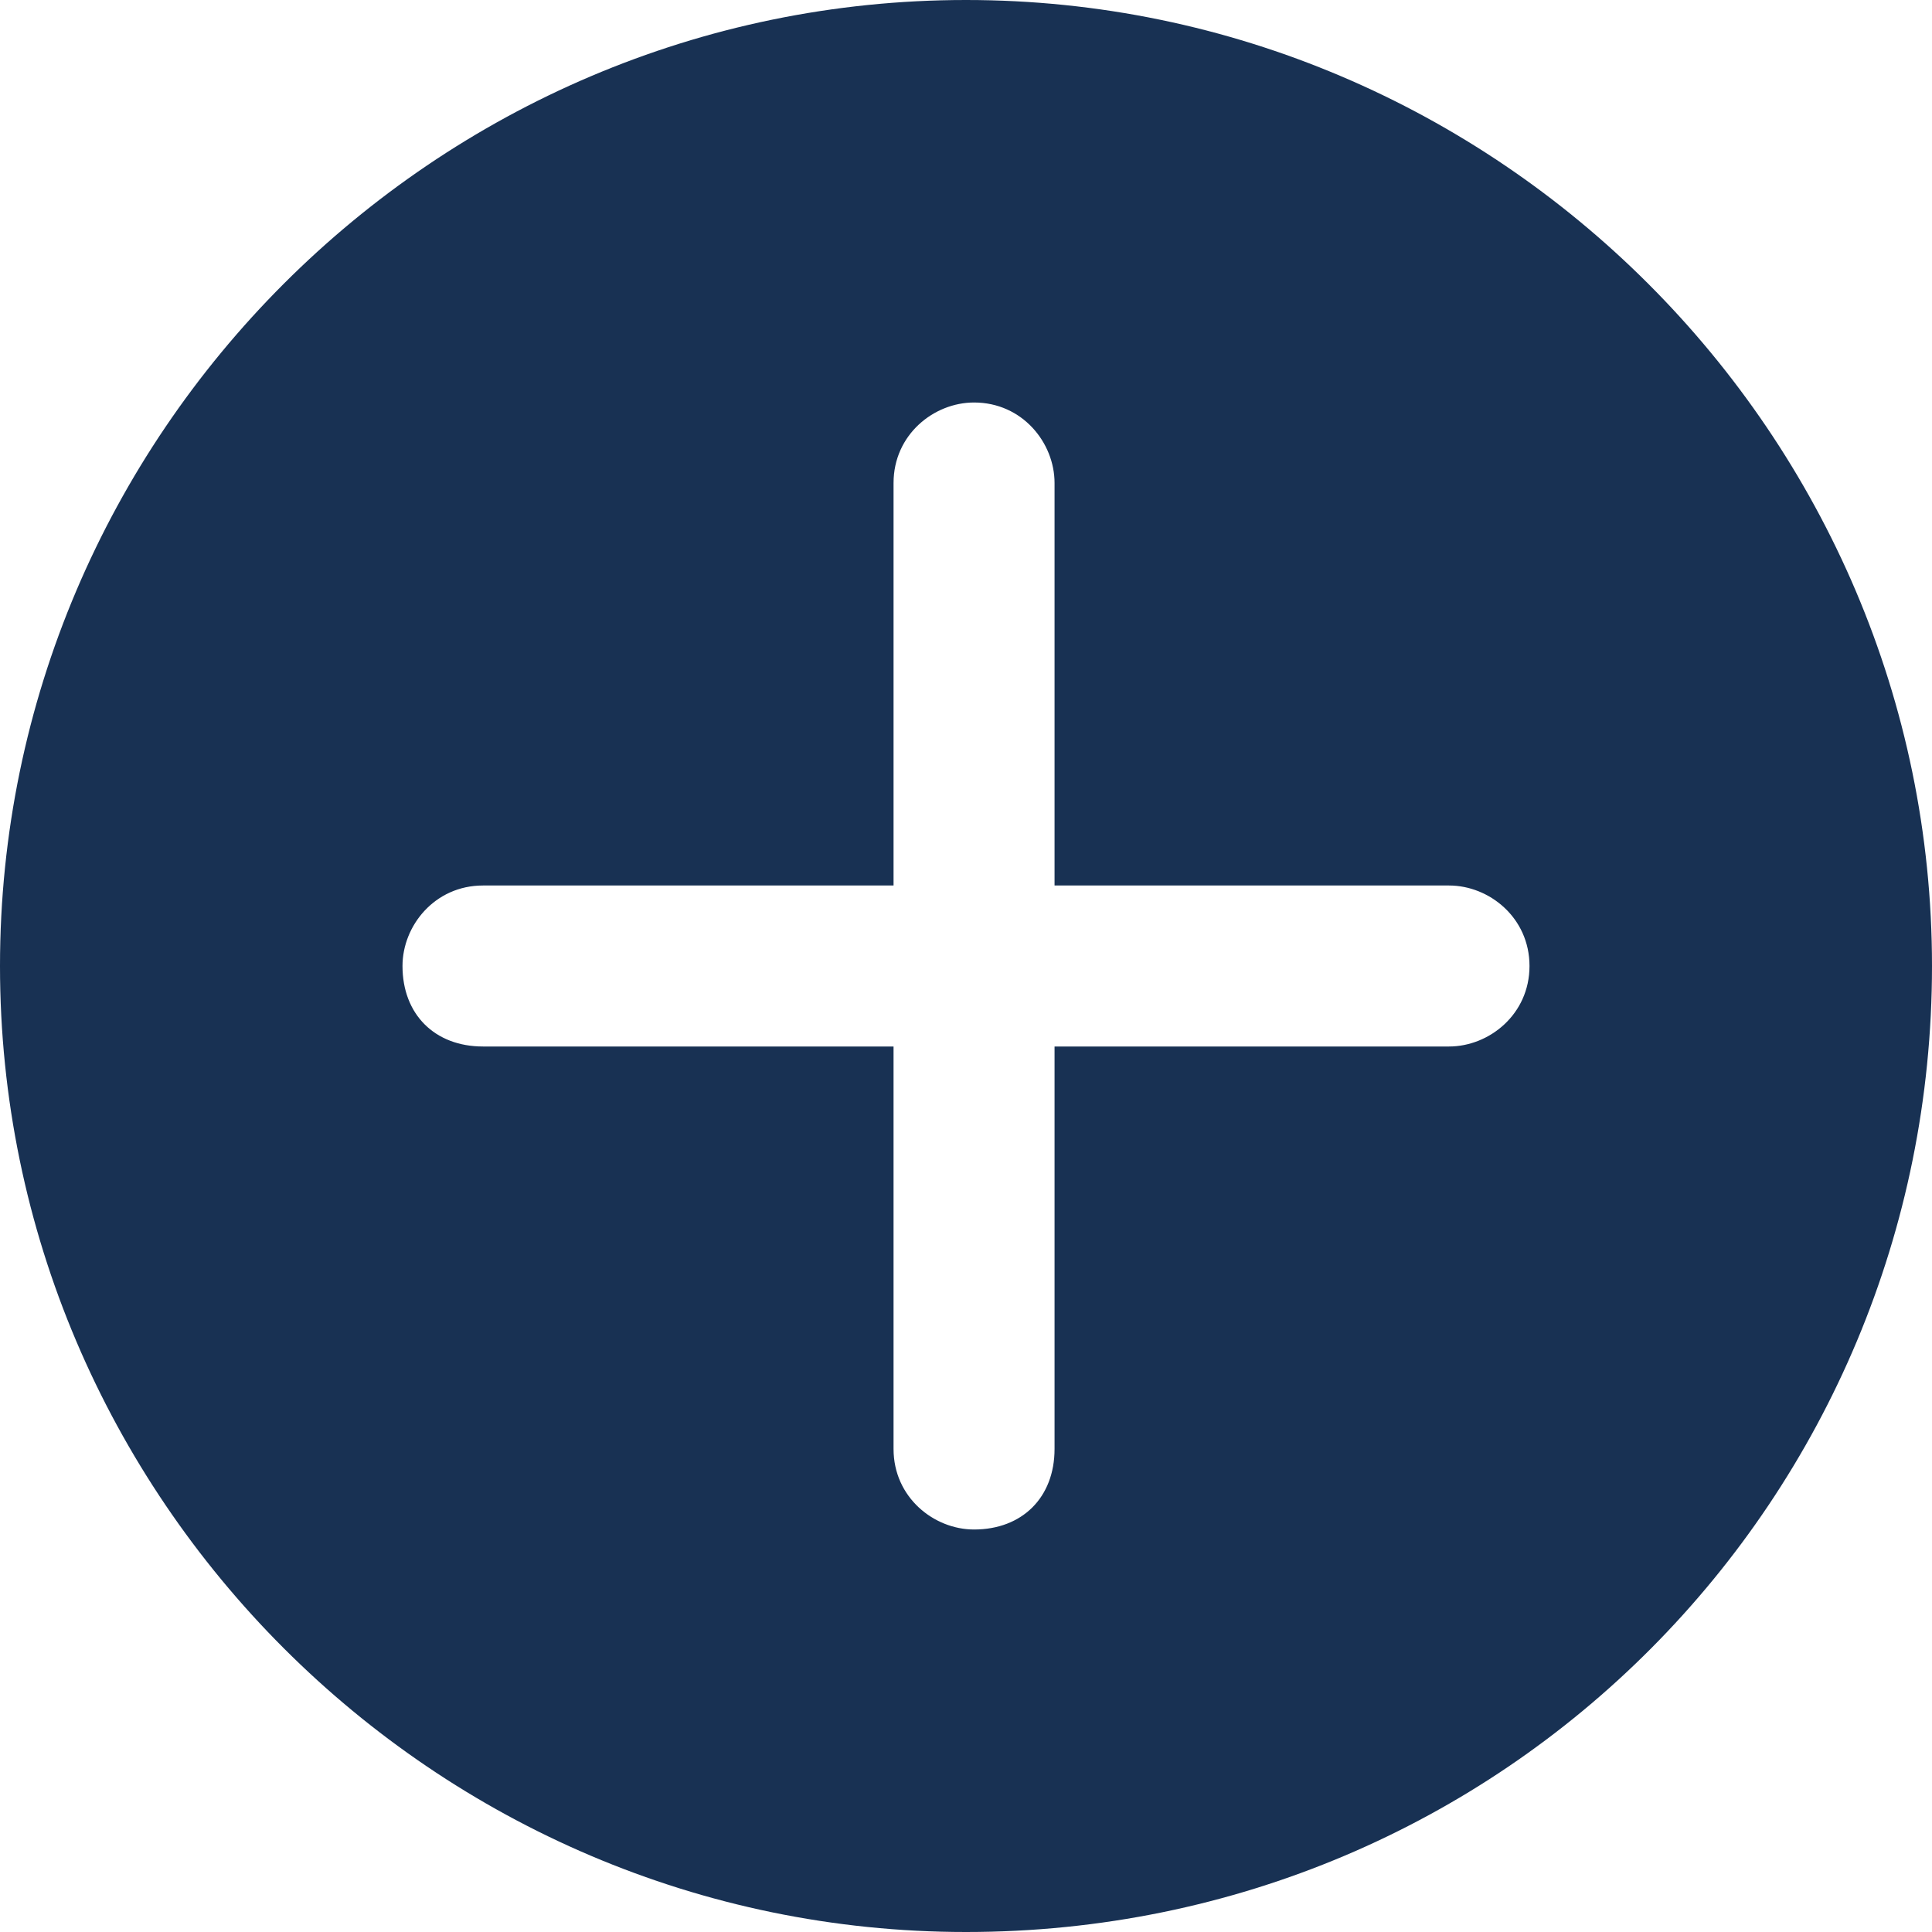 <svg fill="none" xmlns="http://www.w3.org/2000/svg" viewBox="0 0 24 24">
  <path fill-rule="evenodd" clip-rule="evenodd" d="M0 12c0 6.6 5.4 12 12 12 6.7 0 12-5.4 12-12S18.6 0 12 0 0 5.4 0 12Zm13.1-6v5H18c.5 0 1 .4 1 1s-.5 1-1 1h-4.9v5c0 .6-.4 1-1 1-.5 0-1-.4-1-1v-5H6c-.6 0-1-.4-1-1 0-.5.4-1 1-1h5.1V6c0-.6.5-1 1-1 .6 0 1 .5 1 1Z" fill="#183153"/>
</svg>
